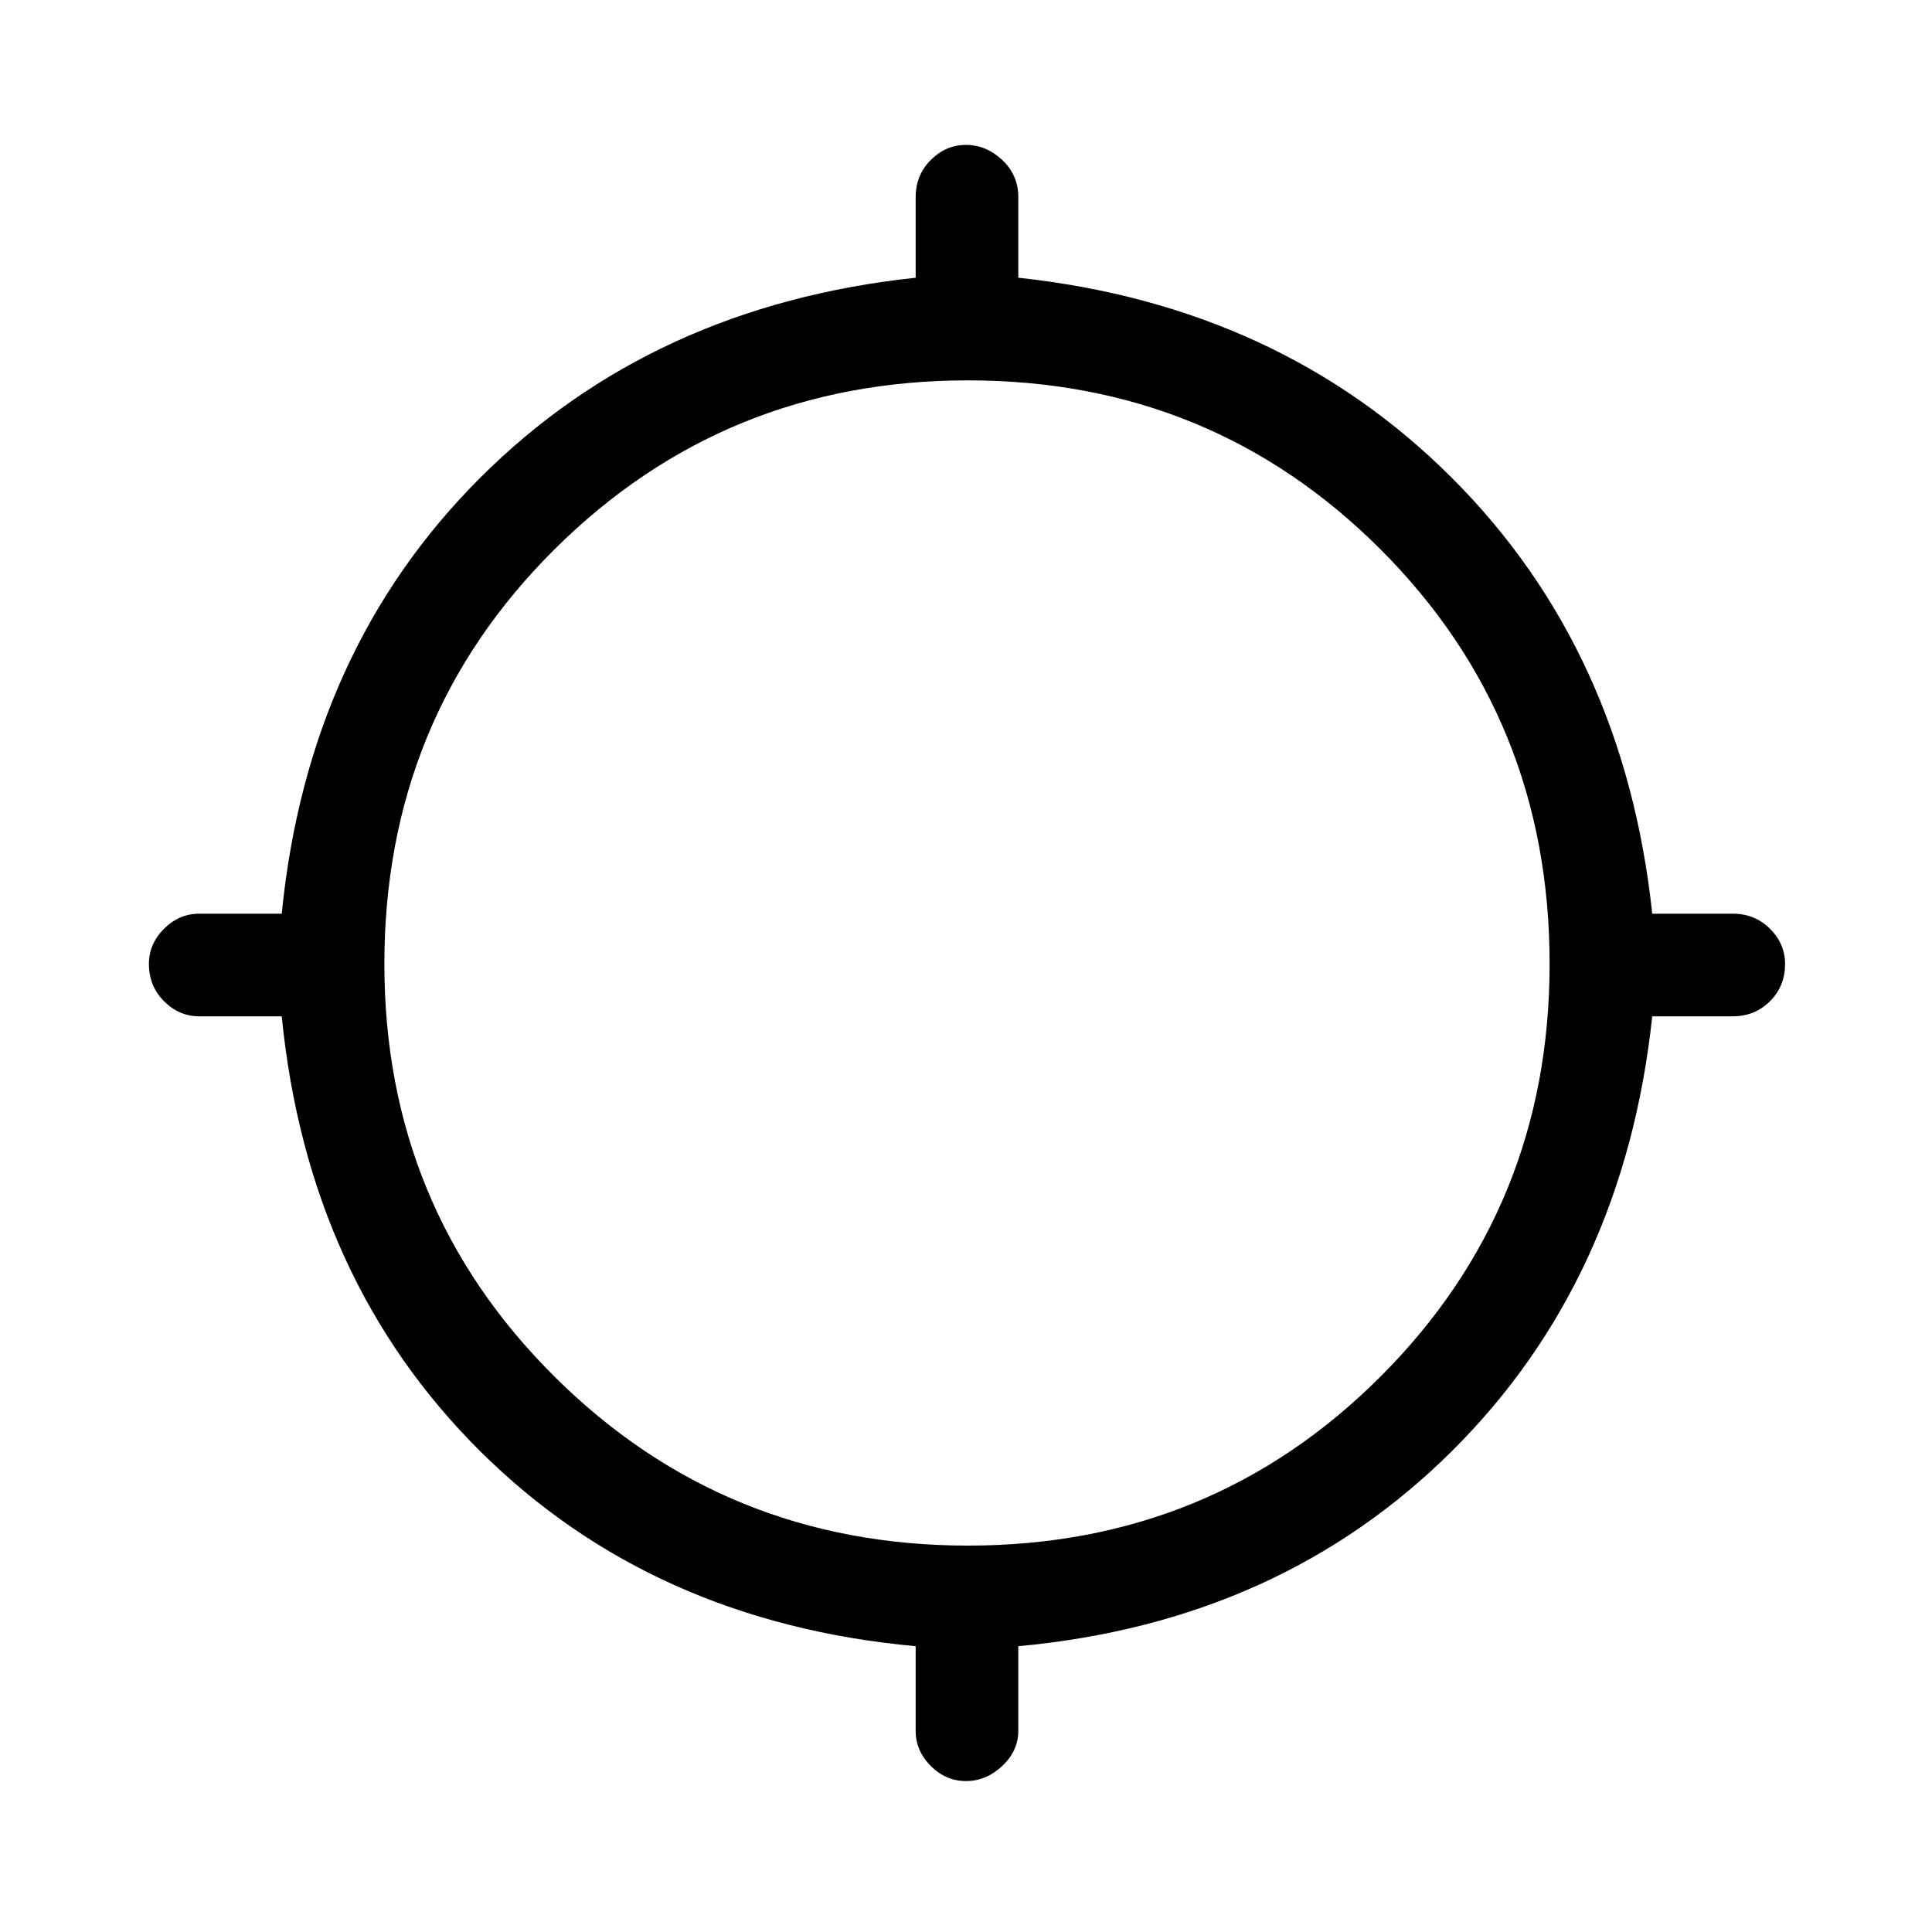 <svg xmlns="http://www.w3.org/2000/svg" height="40" width="40"><path d="M20 36.875q-.417 0-.729-.313-.313-.312-.313-.729v-1.75q-5.458-.5-9.02-4.041-3.563-3.542-4.105-9H4.125q-.417 0-.729-.313-.313-.312-.313-.771 0-.416.313-.729.312-.312.729-.312h1.708q.542-5.459 4.105-9.021 3.562-3.563 9.02-4.146V4.083q0-.458.313-.771Q19.583 3 20 3t.75.312q.333.313.333.771V5.75q5.417.583 8.979 4.146 3.563 3.562 4.146 9.021h1.667q.458 0 .771.312.312.313.312.729 0 .459-.312.771-.313.313-.771.313h-1.667q-.583 5.458-4.146 9-3.562 3.541-8.979 4.041v1.75q0 .417-.333.729-.333.313-.75.313ZM20.042 32q5.041 0 8.541-3.5t3.5-8.542q0-5.083-3.5-8.583t-8.541-3.5q-5.042 0-8.563 3.5-3.521 3.5-3.521 8.583 0 5.042 3.521 8.542t8.563 3.5Z"/></svg>